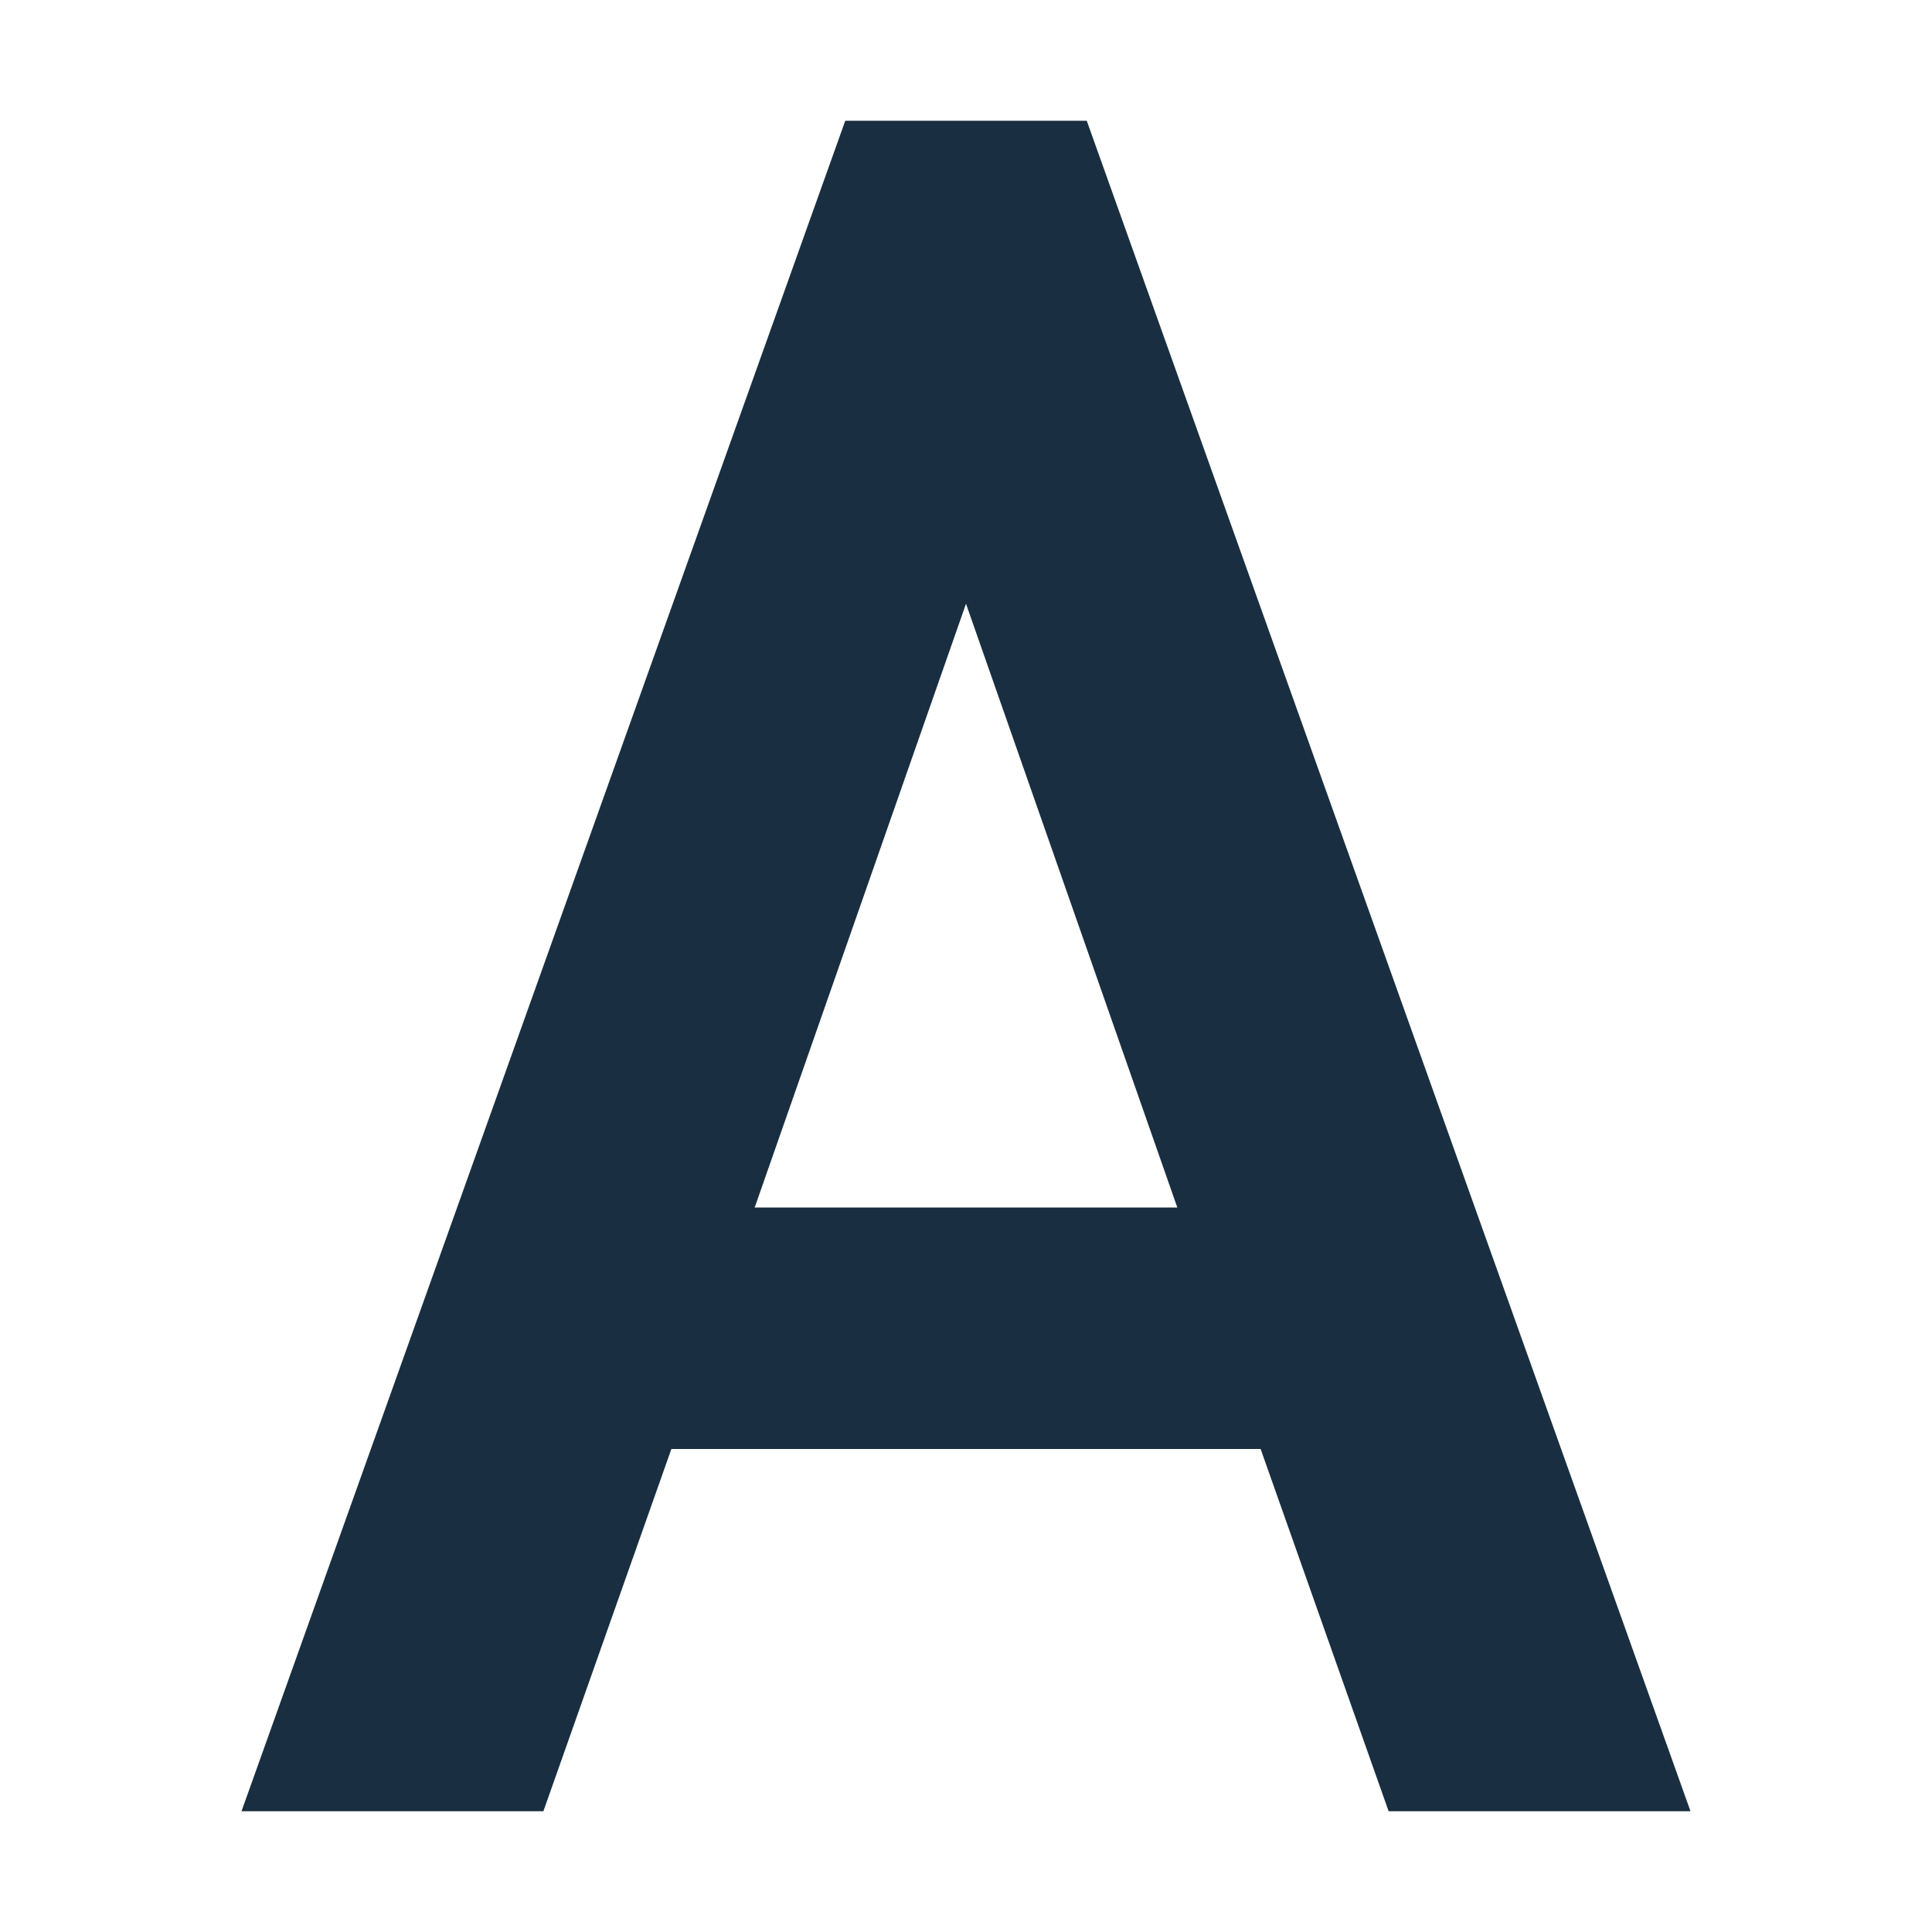 <svg xmlns="http://www.w3.org/2000/svg" width="16" height="16" version="1.1">
 <path style="fill:#192e40" d="M 7,1 2,15 H 4.5 L 5.56,12 H 10.44 L 11.5,15 H 14 L 9,1 Z M 8,5 9.75,10 H 6.25 Z"/>
</svg>
